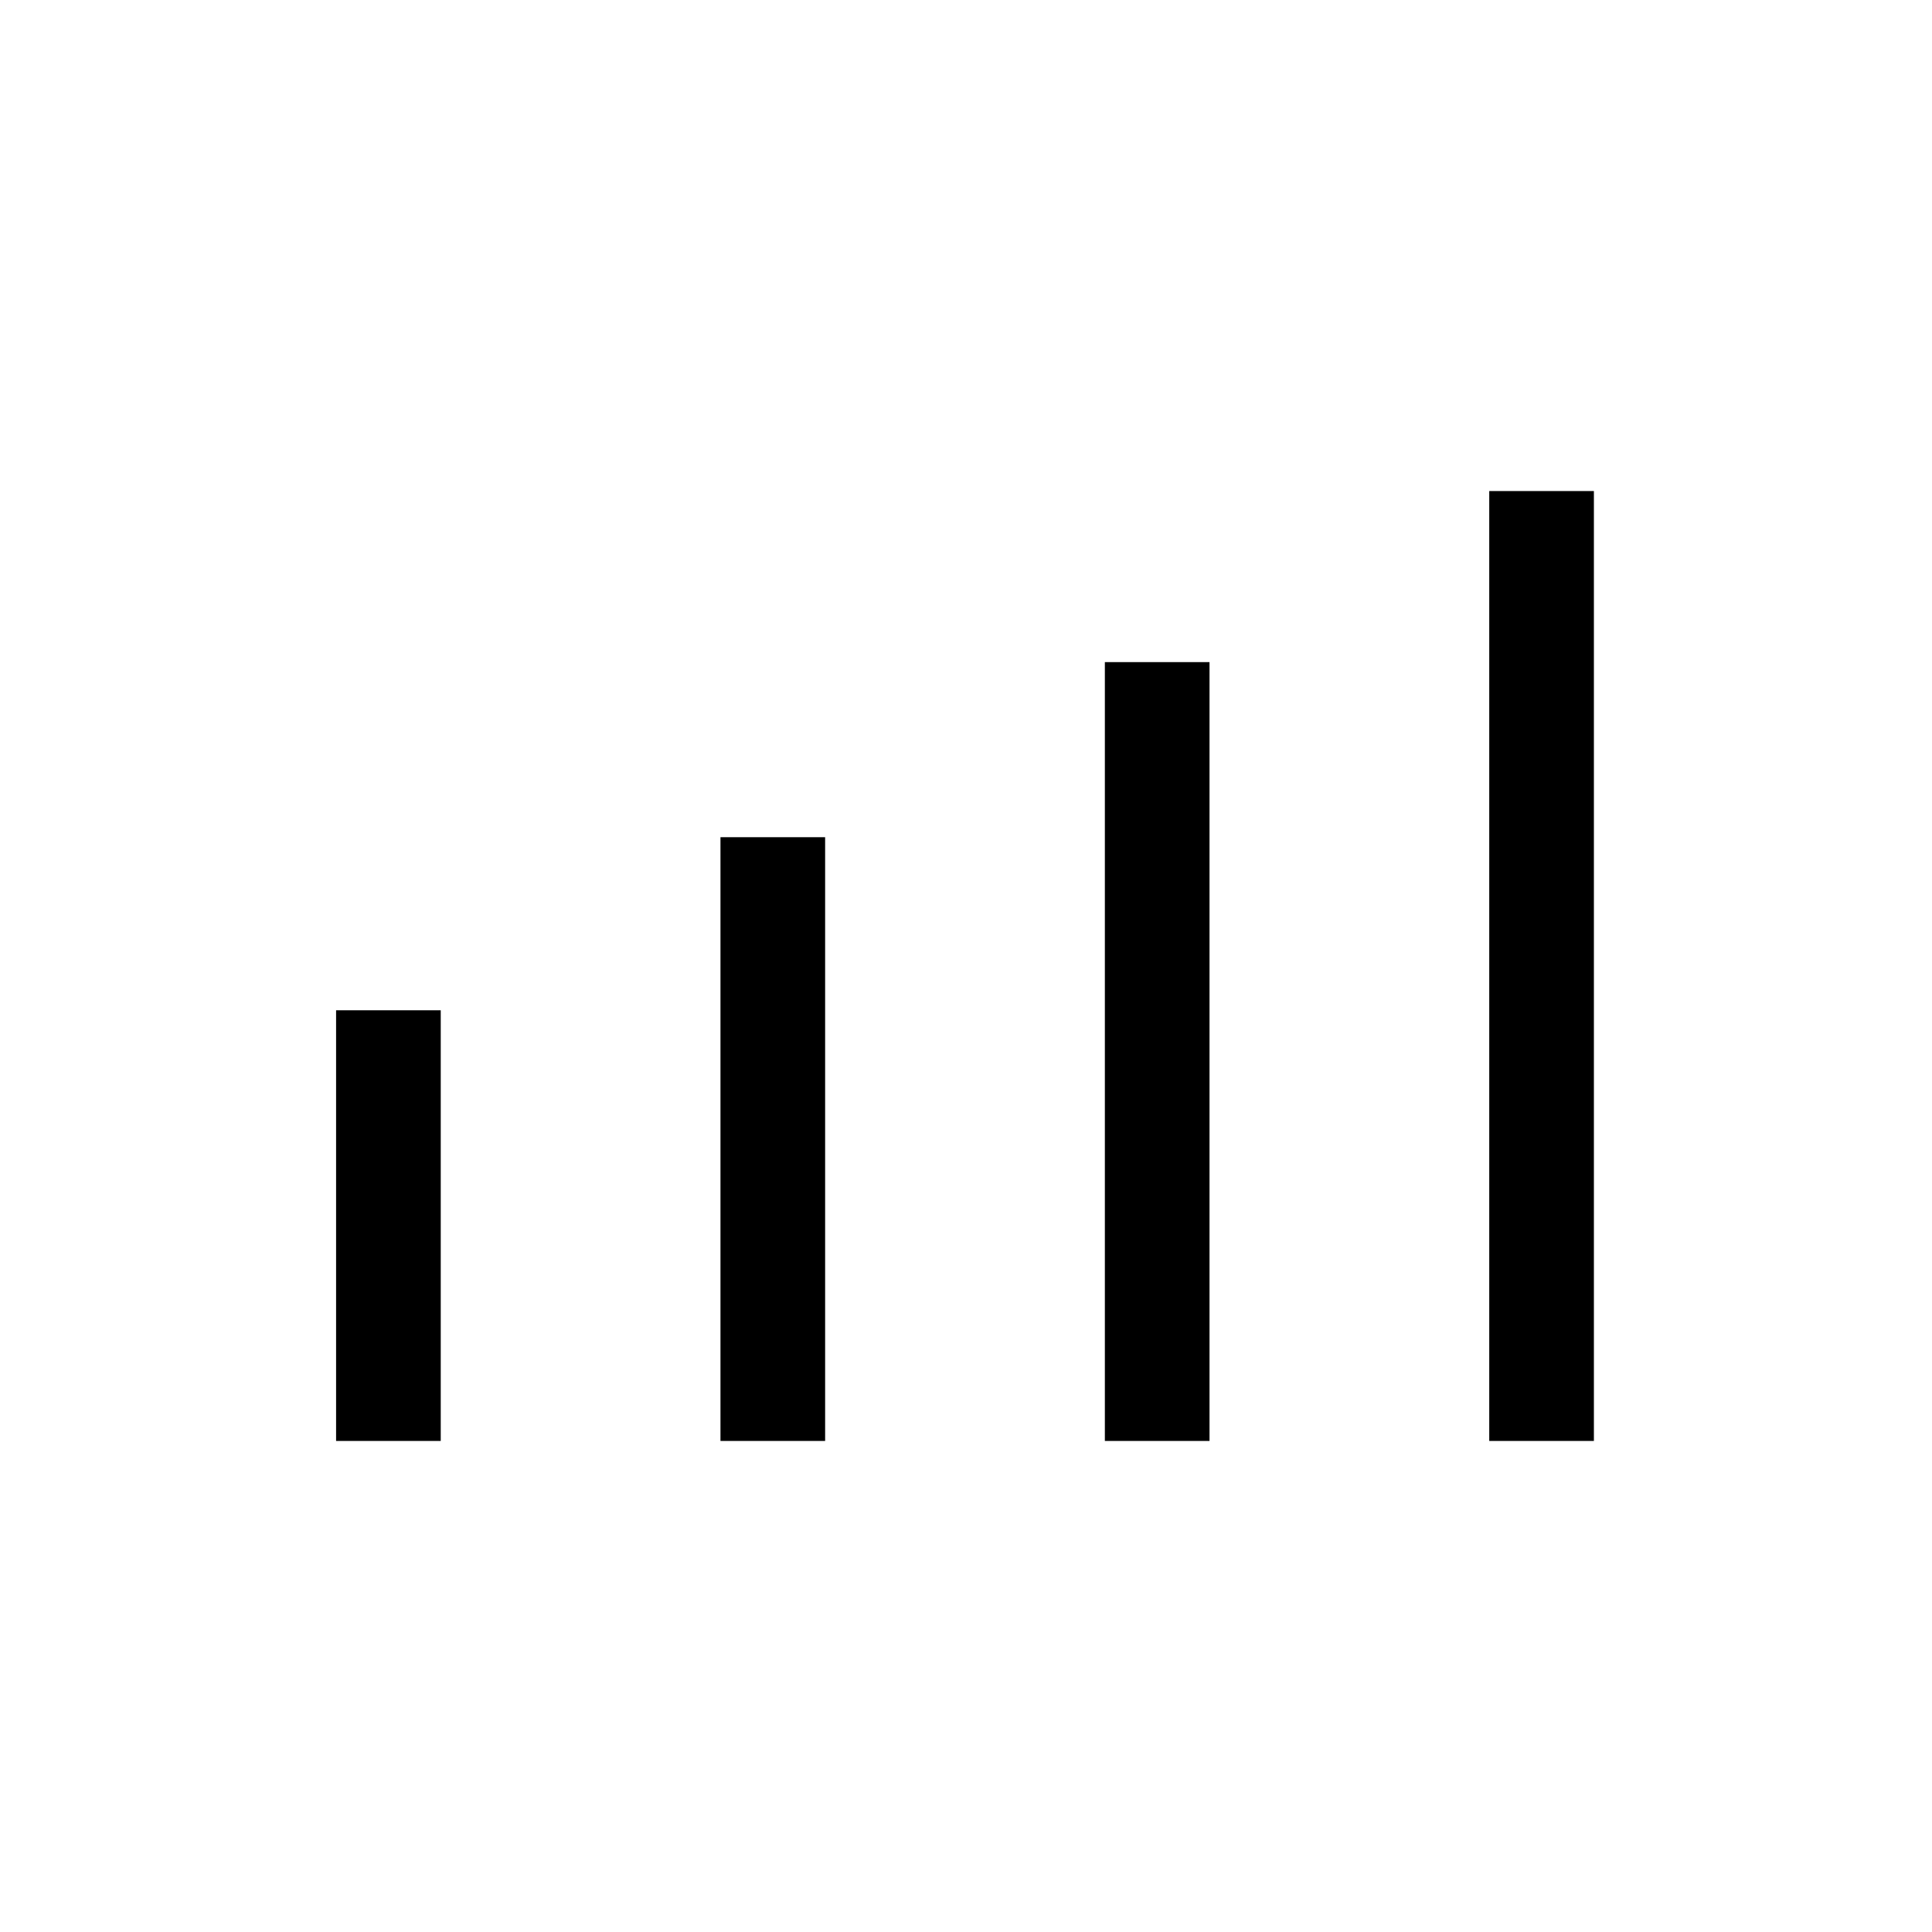 <svg xmlns="http://www.w3.org/2000/svg" height="20" viewBox="0 -960 960 960" width="20"><path d="M167-244v-214h52v214h-52Zm191 0v-300h52v300h-52Zm191 0v-387h52v387h-52Zm191 0v-472h52v472h-52Z"/></svg>
